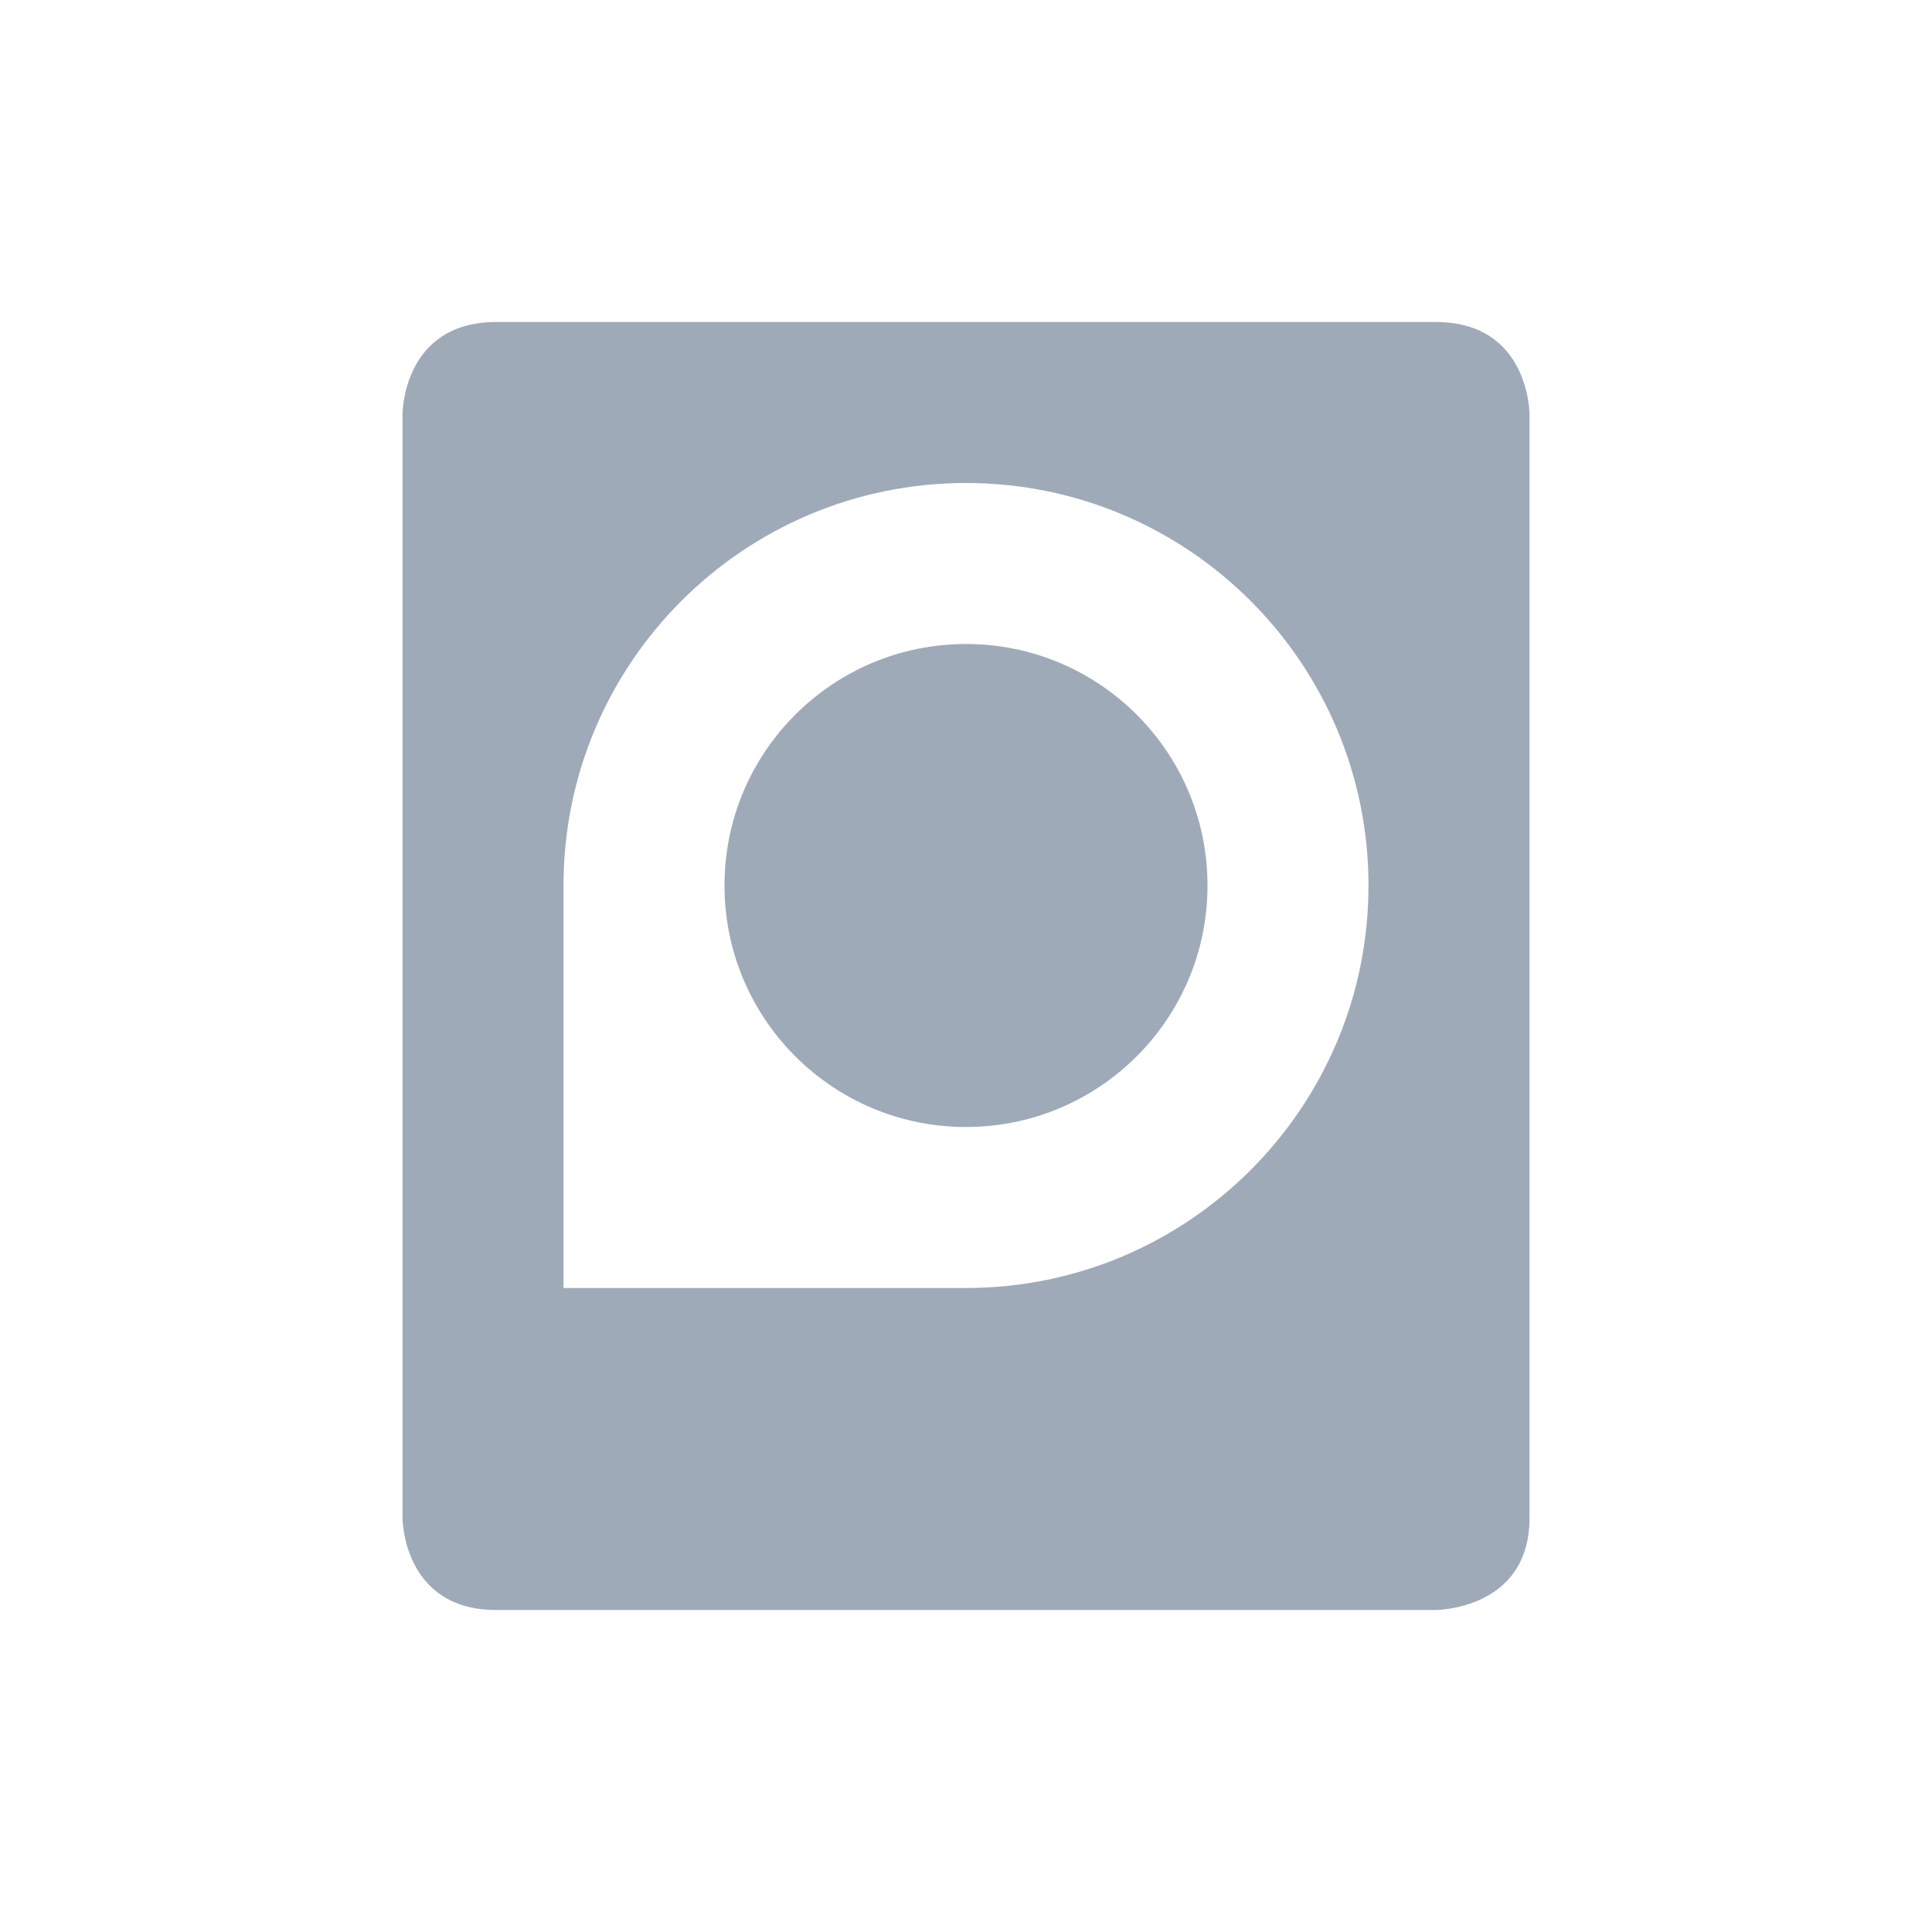 <svg xmlns="http://www.w3.org/2000/svg" width="24" height="24" version="1.1">
 <defs>
  <style id="current-color-scheme" type="text/css">
   .ColorScheme-Text { color:#9faab8; } .ColorScheme-Highlight { color:#4285f4; }
  </style>
 </defs>
 <path style="fill:currentColor" class="ColorScheme-Text" d="M 6.166,4 C 4.999,4 5,5.143 5,5.143 l 0,13.714 c 0,0 -7e-4,1.143 1.166,1.143 l 11.668,0 c 0,0 1.166,0 1.166,-1.143 L 19,5.143 C 19,5.143 19.001,4 17.834,4 L 6.166,4 Z m 5.834,2 c 2.761,0 5,2.239 5,5 0,2.761 -2.239,5 -5,5 l -5,0 0,-5 c 0,-2.761 2.239,-5 5,-5 z m 0,2 c -1.657,0 -3,1.343 -3,3 0,1.657 1.343,3 3,3 1.657,0 3,-1.343 3,-3 0,-1.657 -1.343,-3 -3,-3 z"/>
</svg>
